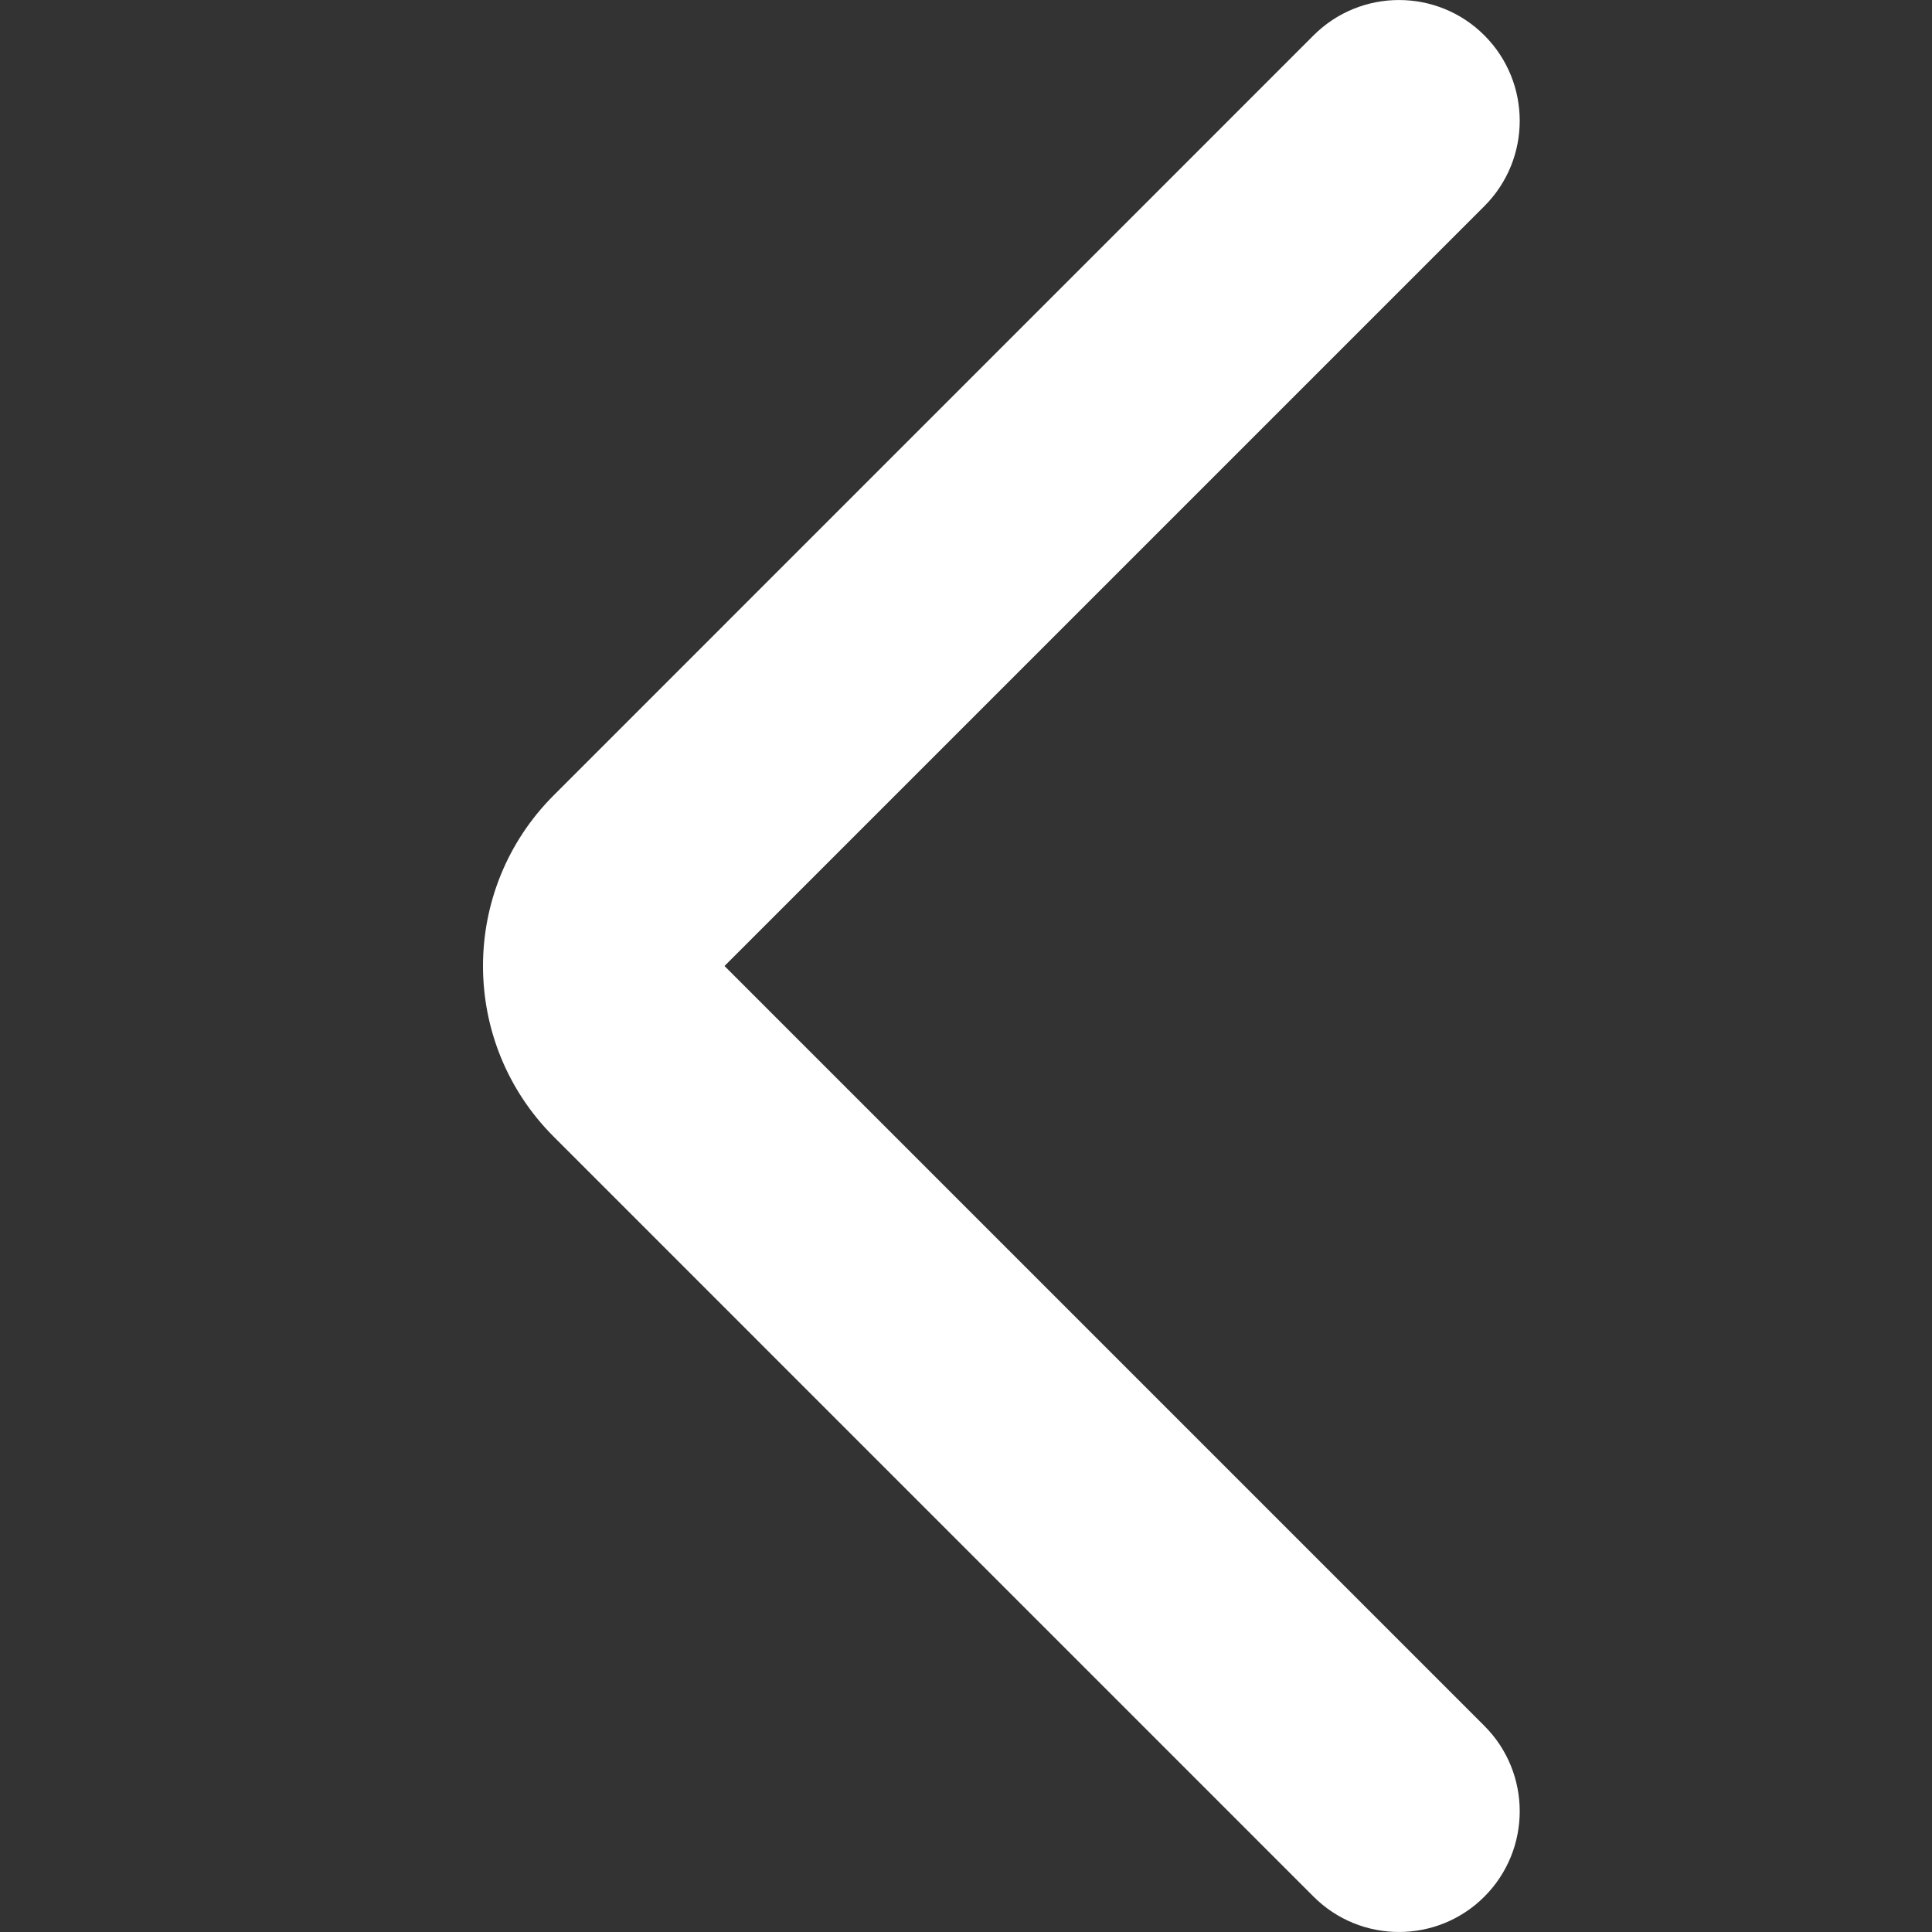 <svg width="24" height="24" viewBox="0 0 24 24" fill="none" xmlns="http://www.w3.org/2000/svg">
<rect x="0" y="0" width="24" height="24" fill="#333333" stroke="none"/>
<g id="Chevron Left" clip-path="url(#clip0_1210_2587)">
<path id="Vector 108 (Stroke)" fill-rule="evenodd" clip-rule="evenodd" d="M6.879 14.121C5.707 12.95 5.707 11.05 6.879 9.879L16.318 0.439C16.904 -0.146 17.854 -0.146 18.439 0.439C19.025 1.025 19.025 1.975 18.439 2.561L9 12L18.439 21.439C19.025 22.025 19.025 22.975 18.439 23.561C17.854 24.146 16.904 24.146 16.318 23.561L6.879 14.121Z" fill="white"/>
</g>
<defs>
<clipPath id="clip0_1210_2587">
<rect width="24" height="24" fill="white"/>
</clipPath>
</defs>
</svg>
